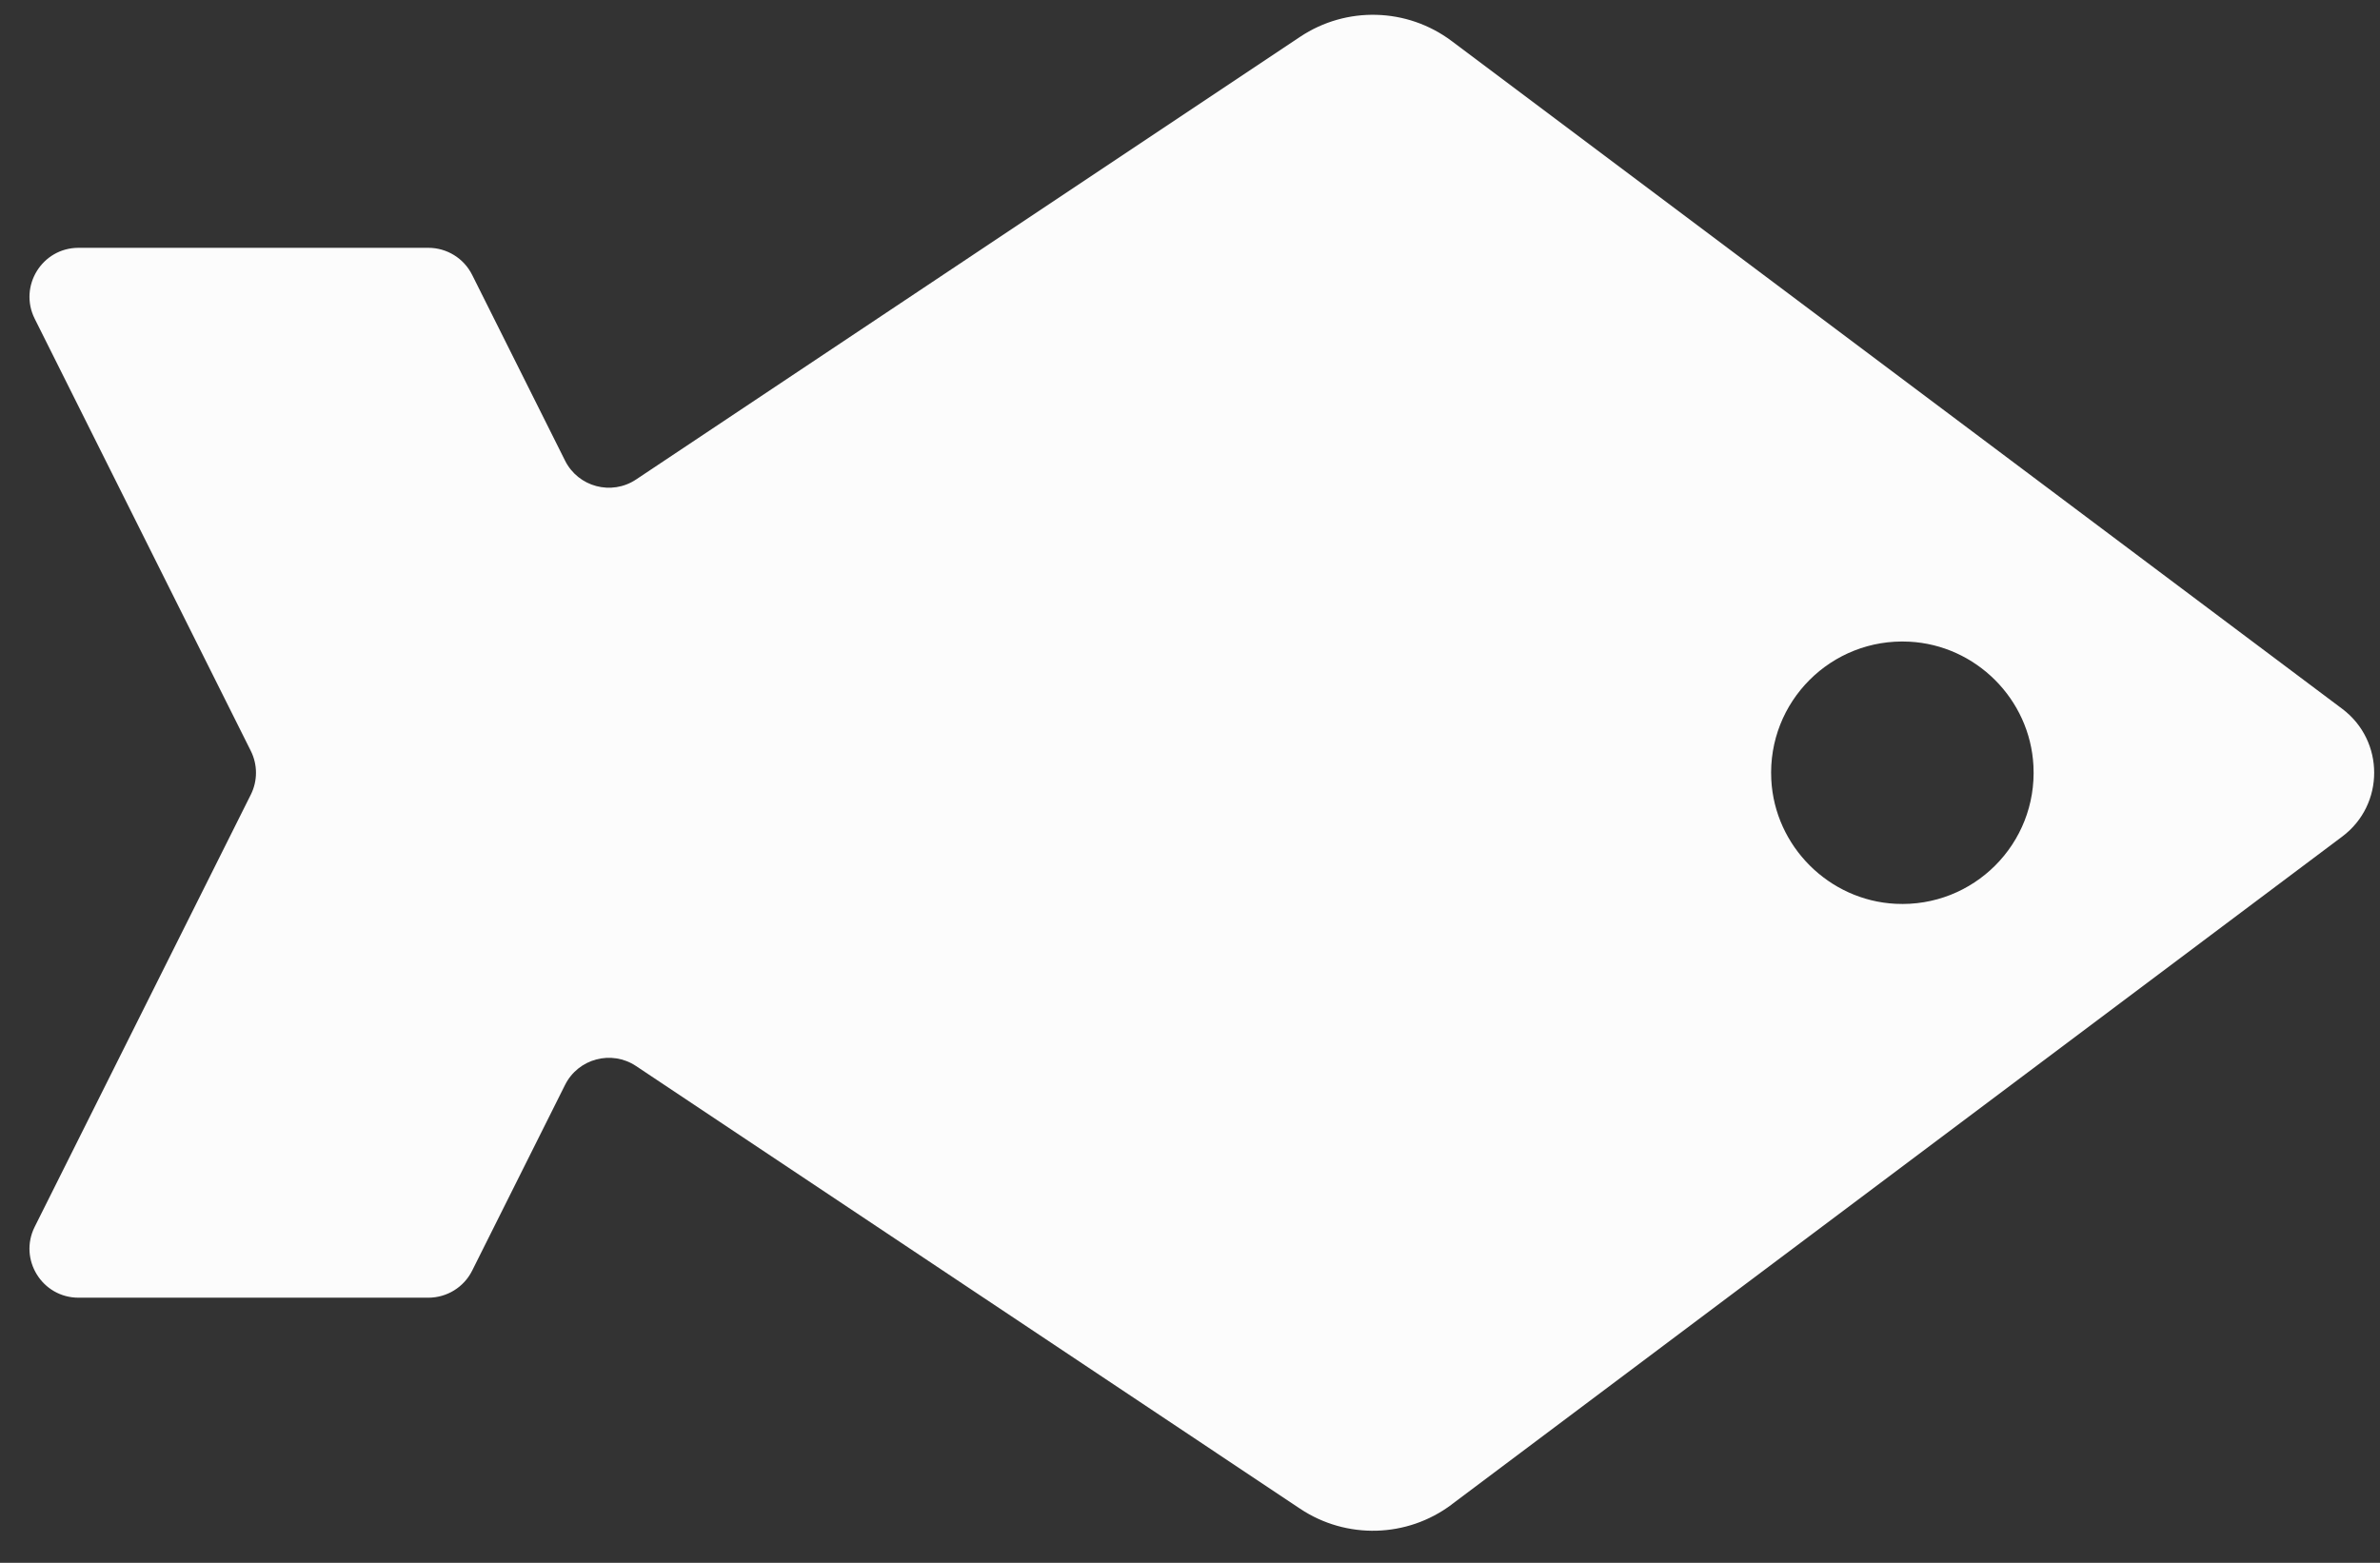 <svg width="67" height="44" viewBox="0 0 67 44" fill="none" xmlns="http://www.w3.org/2000/svg">
<rect x="0" y="0" width="67" height="44" fill="#333333" stroke="none"/>
<path d="M40.866 42.357L65.937 23.553C67.136 22.655 67.136 20.857 65.937 19.957L40.866 1.155C39.612 0.215 37.902 0.168 36.599 1.037L17.906 13.5C17.215 13.96 16.278 13.711 15.907 12.969L13.292 7.74C13.059 7.273 12.581 6.977 12.058 6.977L2.211 6.977C1.185 6.977 0.519 8.057 0.977 8.974L7.06 21.14C7.255 21.529 7.255 21.985 7.06 22.374L0.977 34.54C0.518 35.457 1.185 36.536 2.211 36.536L12.058 36.536C12.581 36.536 13.059 36.241 13.292 35.774L15.907 30.545C16.278 29.803 17.215 29.554 17.906 30.014L36.599 42.477C37.903 43.346 39.613 43.299 40.866 42.359L40.866 42.357ZM49.864 21.948C49.753 19.756 51.554 17.955 53.747 18.066C55.624 18.161 57.149 19.686 57.244 21.563C57.356 23.756 55.554 25.557 53.362 25.446C51.485 25.351 49.959 23.825 49.864 21.948Z" fill="#FCFCFC"/>
</svg>
